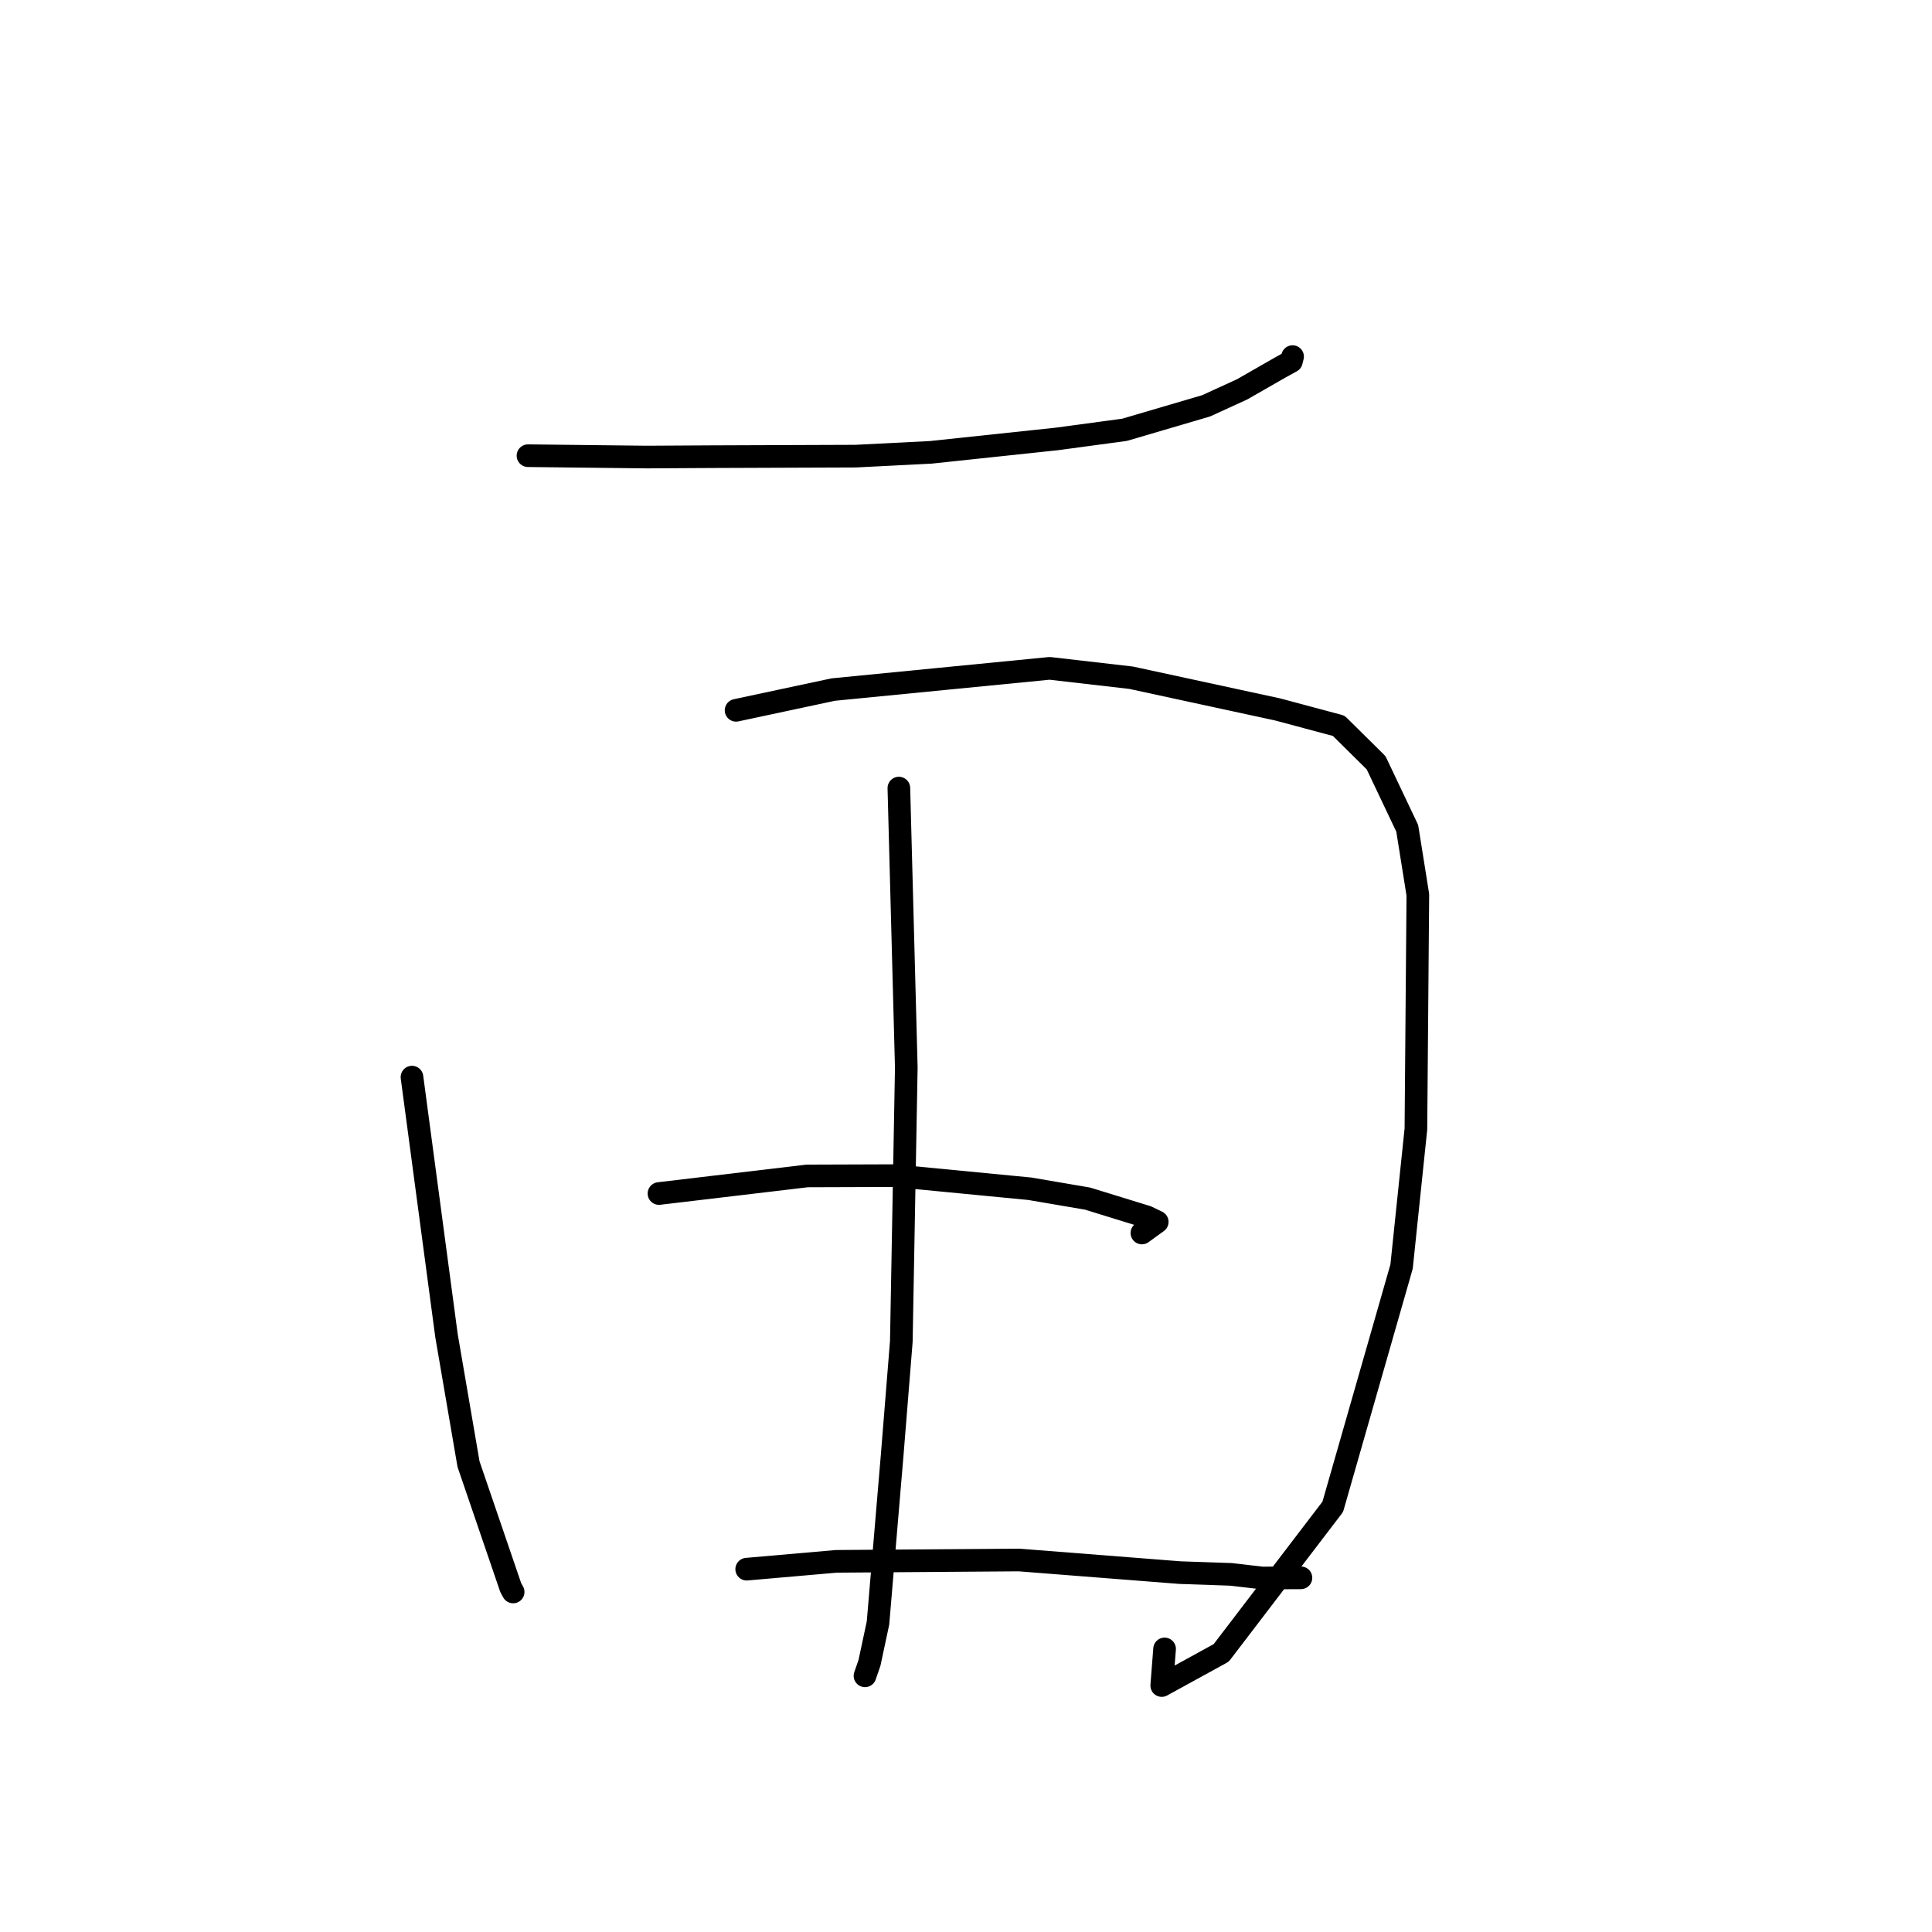 <?xml version="1.0" standalone="no"?>
    <svg width="256" height="256" xmlns="http://www.w3.org/2000/svg" version="1.1">
    <polyline stroke="black" stroke-width="3" stroke-linecap="round" fill="transparent" stroke-linejoin="round" points="69.961 60.382 85.708 60.561 94.292 60.512 113.384 60.441 123.322 59.938 140.047 58.161 149.007 56.951 159.821 53.773 164.581 51.593 169.7 48.662 171.116 47.882 171.256 47.325 171.266 47.284 171.271 47.263 171.274 47.251 " />
        <polyline stroke="black" stroke-width="3" stroke-linecap="round" fill="transparent" stroke-linejoin="round" points="54.59 142.724 59.163 176.978 62.082 194.004 67.674 210.365 67.994 210.944 " />
        <polyline stroke="black" stroke-width="3" stroke-linecap="round" fill="transparent" stroke-linejoin="round" points="97.535 94.12 110.406 91.371 139.082 88.559 149.878 89.802 169.292 94.003 177.388 96.171 182.342 101.071 186.466 109.757 187.872 118.566 187.615 149.598 185.716 167.83 176.598 199.659 161.816 219.018 153.936 223.342 154.314 218.492 " />
        <polyline stroke="black" stroke-width="3" stroke-linecap="round" fill="transparent" stroke-linejoin="round" points="119.105 104.426 120.089 141.467 119.43 177.741 118.219 192.794 116.34 215.05 115.215 220.323 114.67 221.899 114.615 222.056 " />
        <polyline stroke="black" stroke-width="3" stroke-linecap="round" fill="transparent" stroke-linejoin="round" points="87.317 158.148 106.947 155.818 118.465 155.779 136.447 157.515 144.113 158.823 151.968 161.246 153.222 161.85 153.339 161.907 152.001 162.876 151.309 163.378 " />
        <polyline stroke="black" stroke-width="3" stroke-linecap="round" fill="transparent" stroke-linejoin="round" points="98.941 207.924 110.818 206.886 135.033 206.709 156.345 208.379 163.117 208.613 167.225 209.091 172.146 209.074 172.37 209.068 172.381 209.067 " />
        </svg>